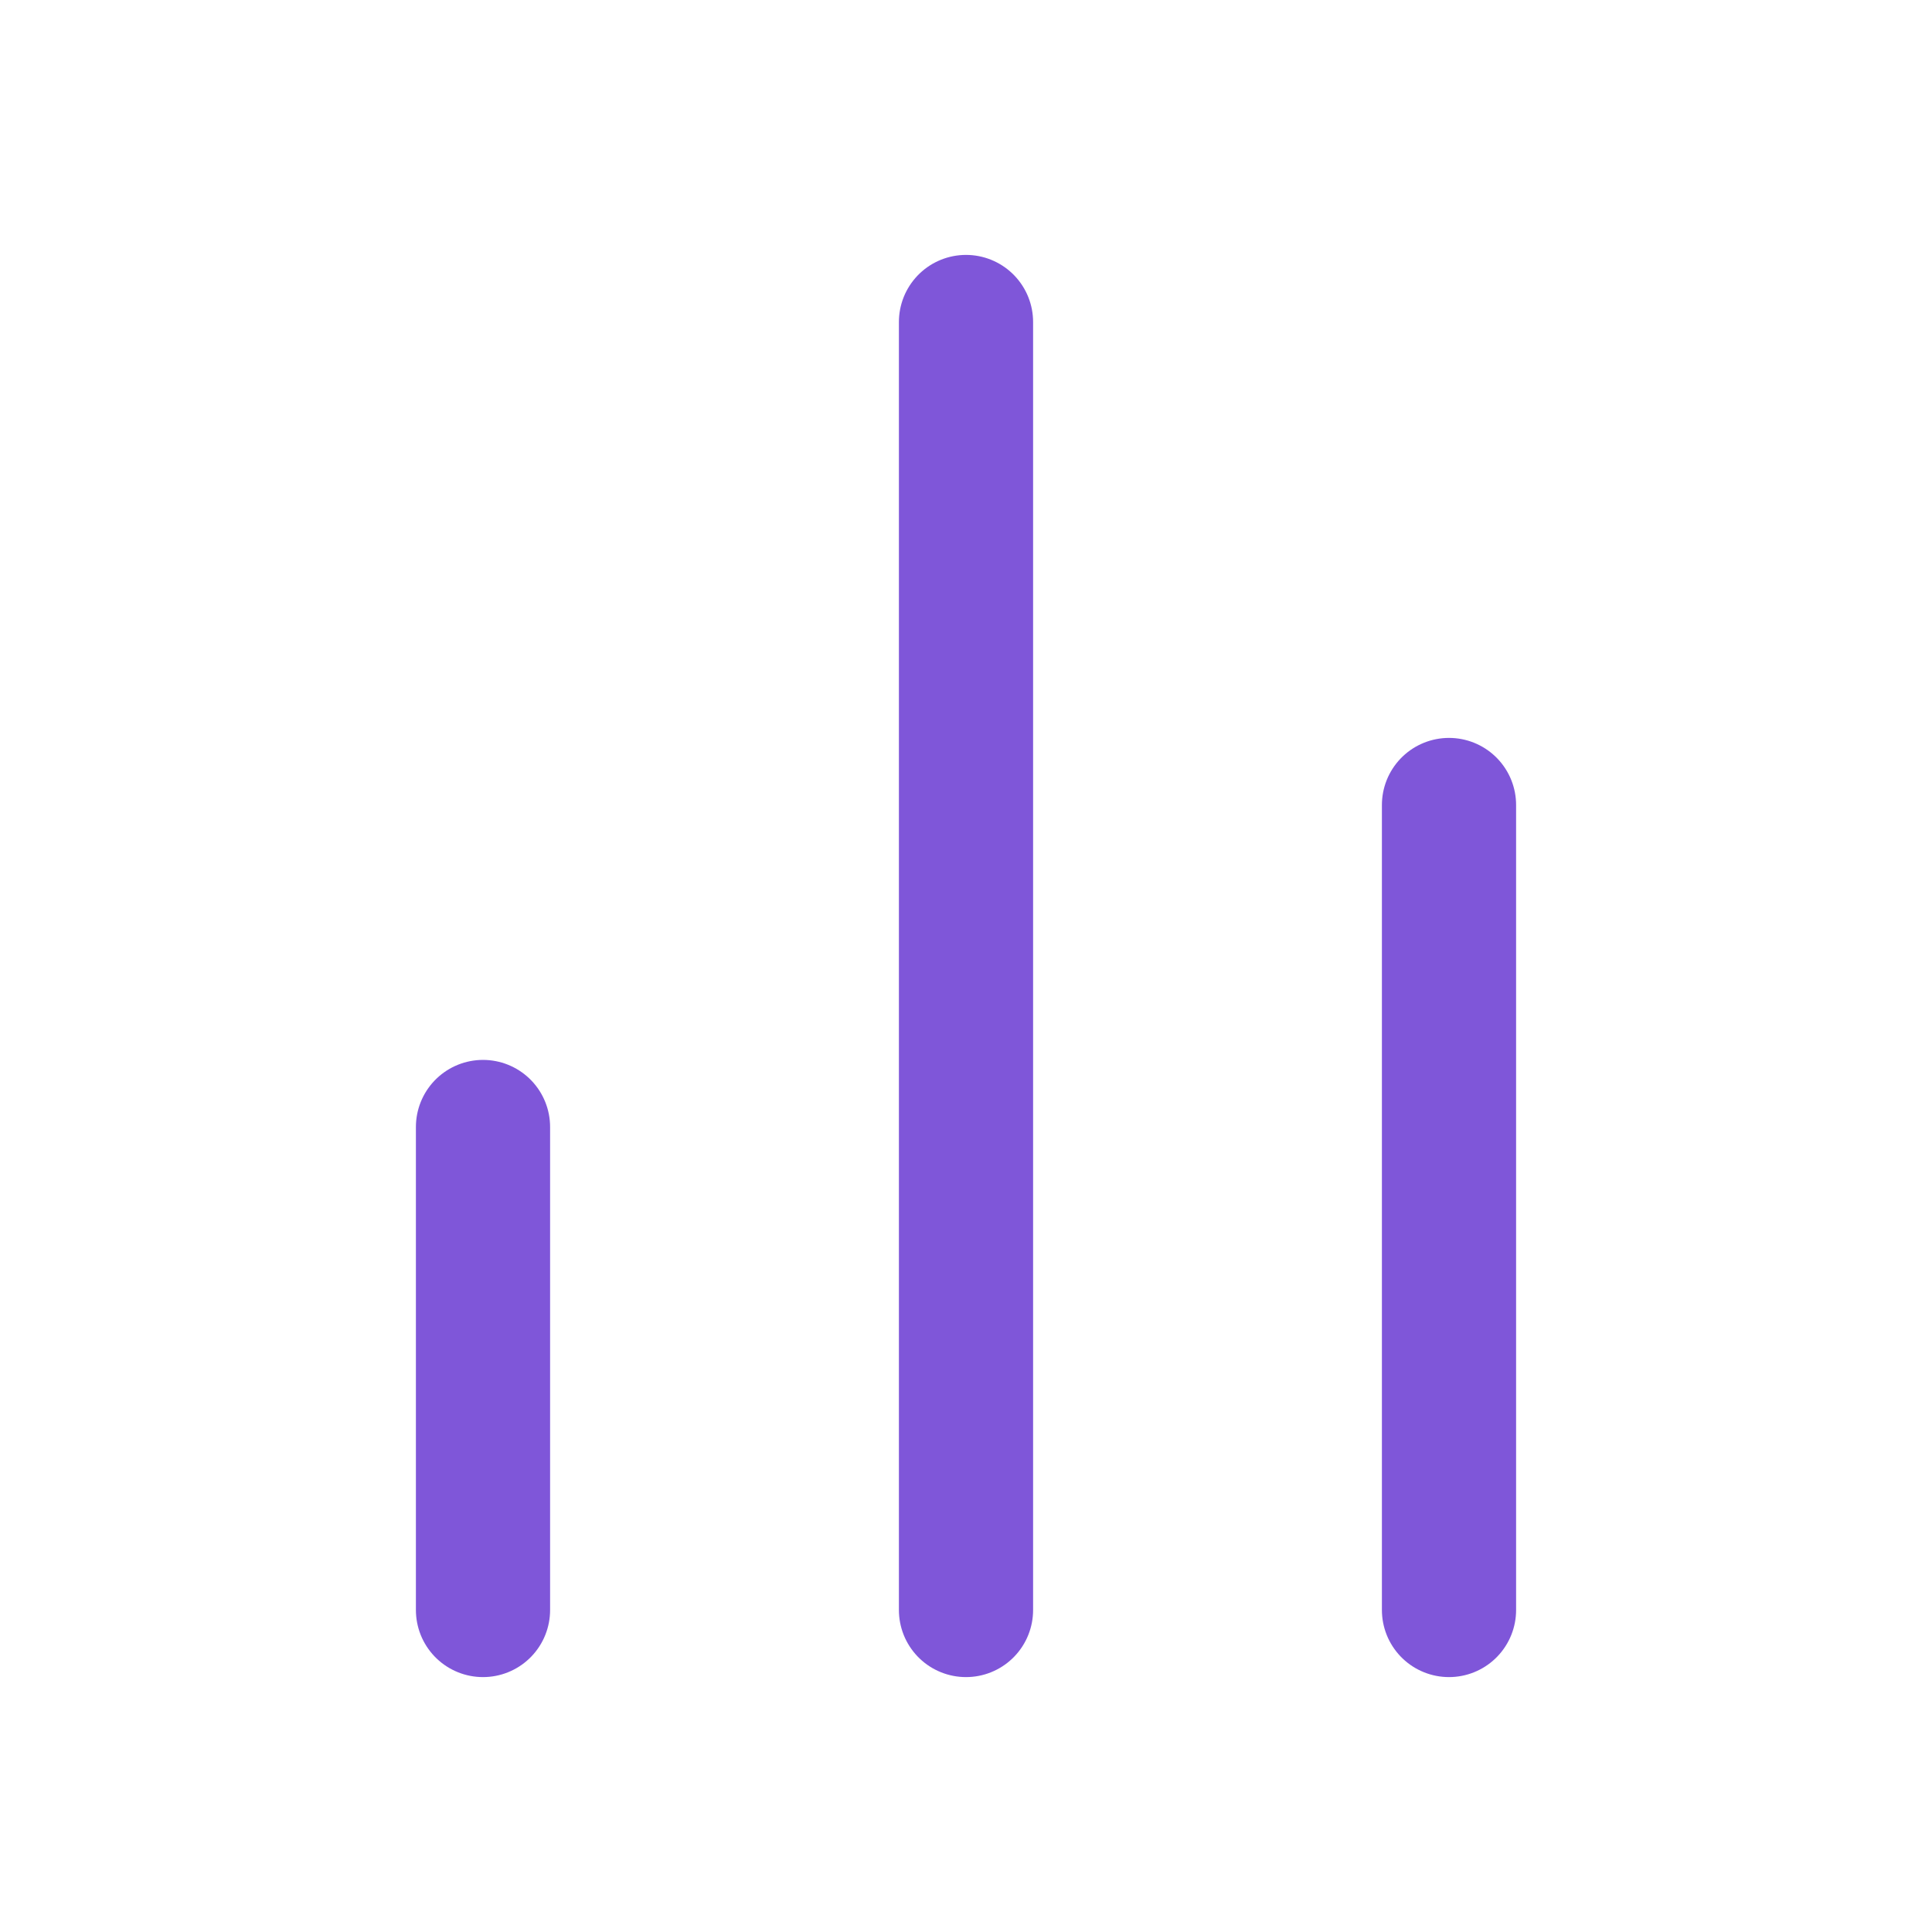 <svg width="24" height="24" viewBox="0 0 24 24" fill="none" xmlns="http://www.w3.org/2000/svg">
<path d="M18 20V10M12 20V4M6 20V14" stroke="#7F56D9" stroke-width="1.667" stroke-linecap="round" stroke-linejoin="round"/>
</svg>
